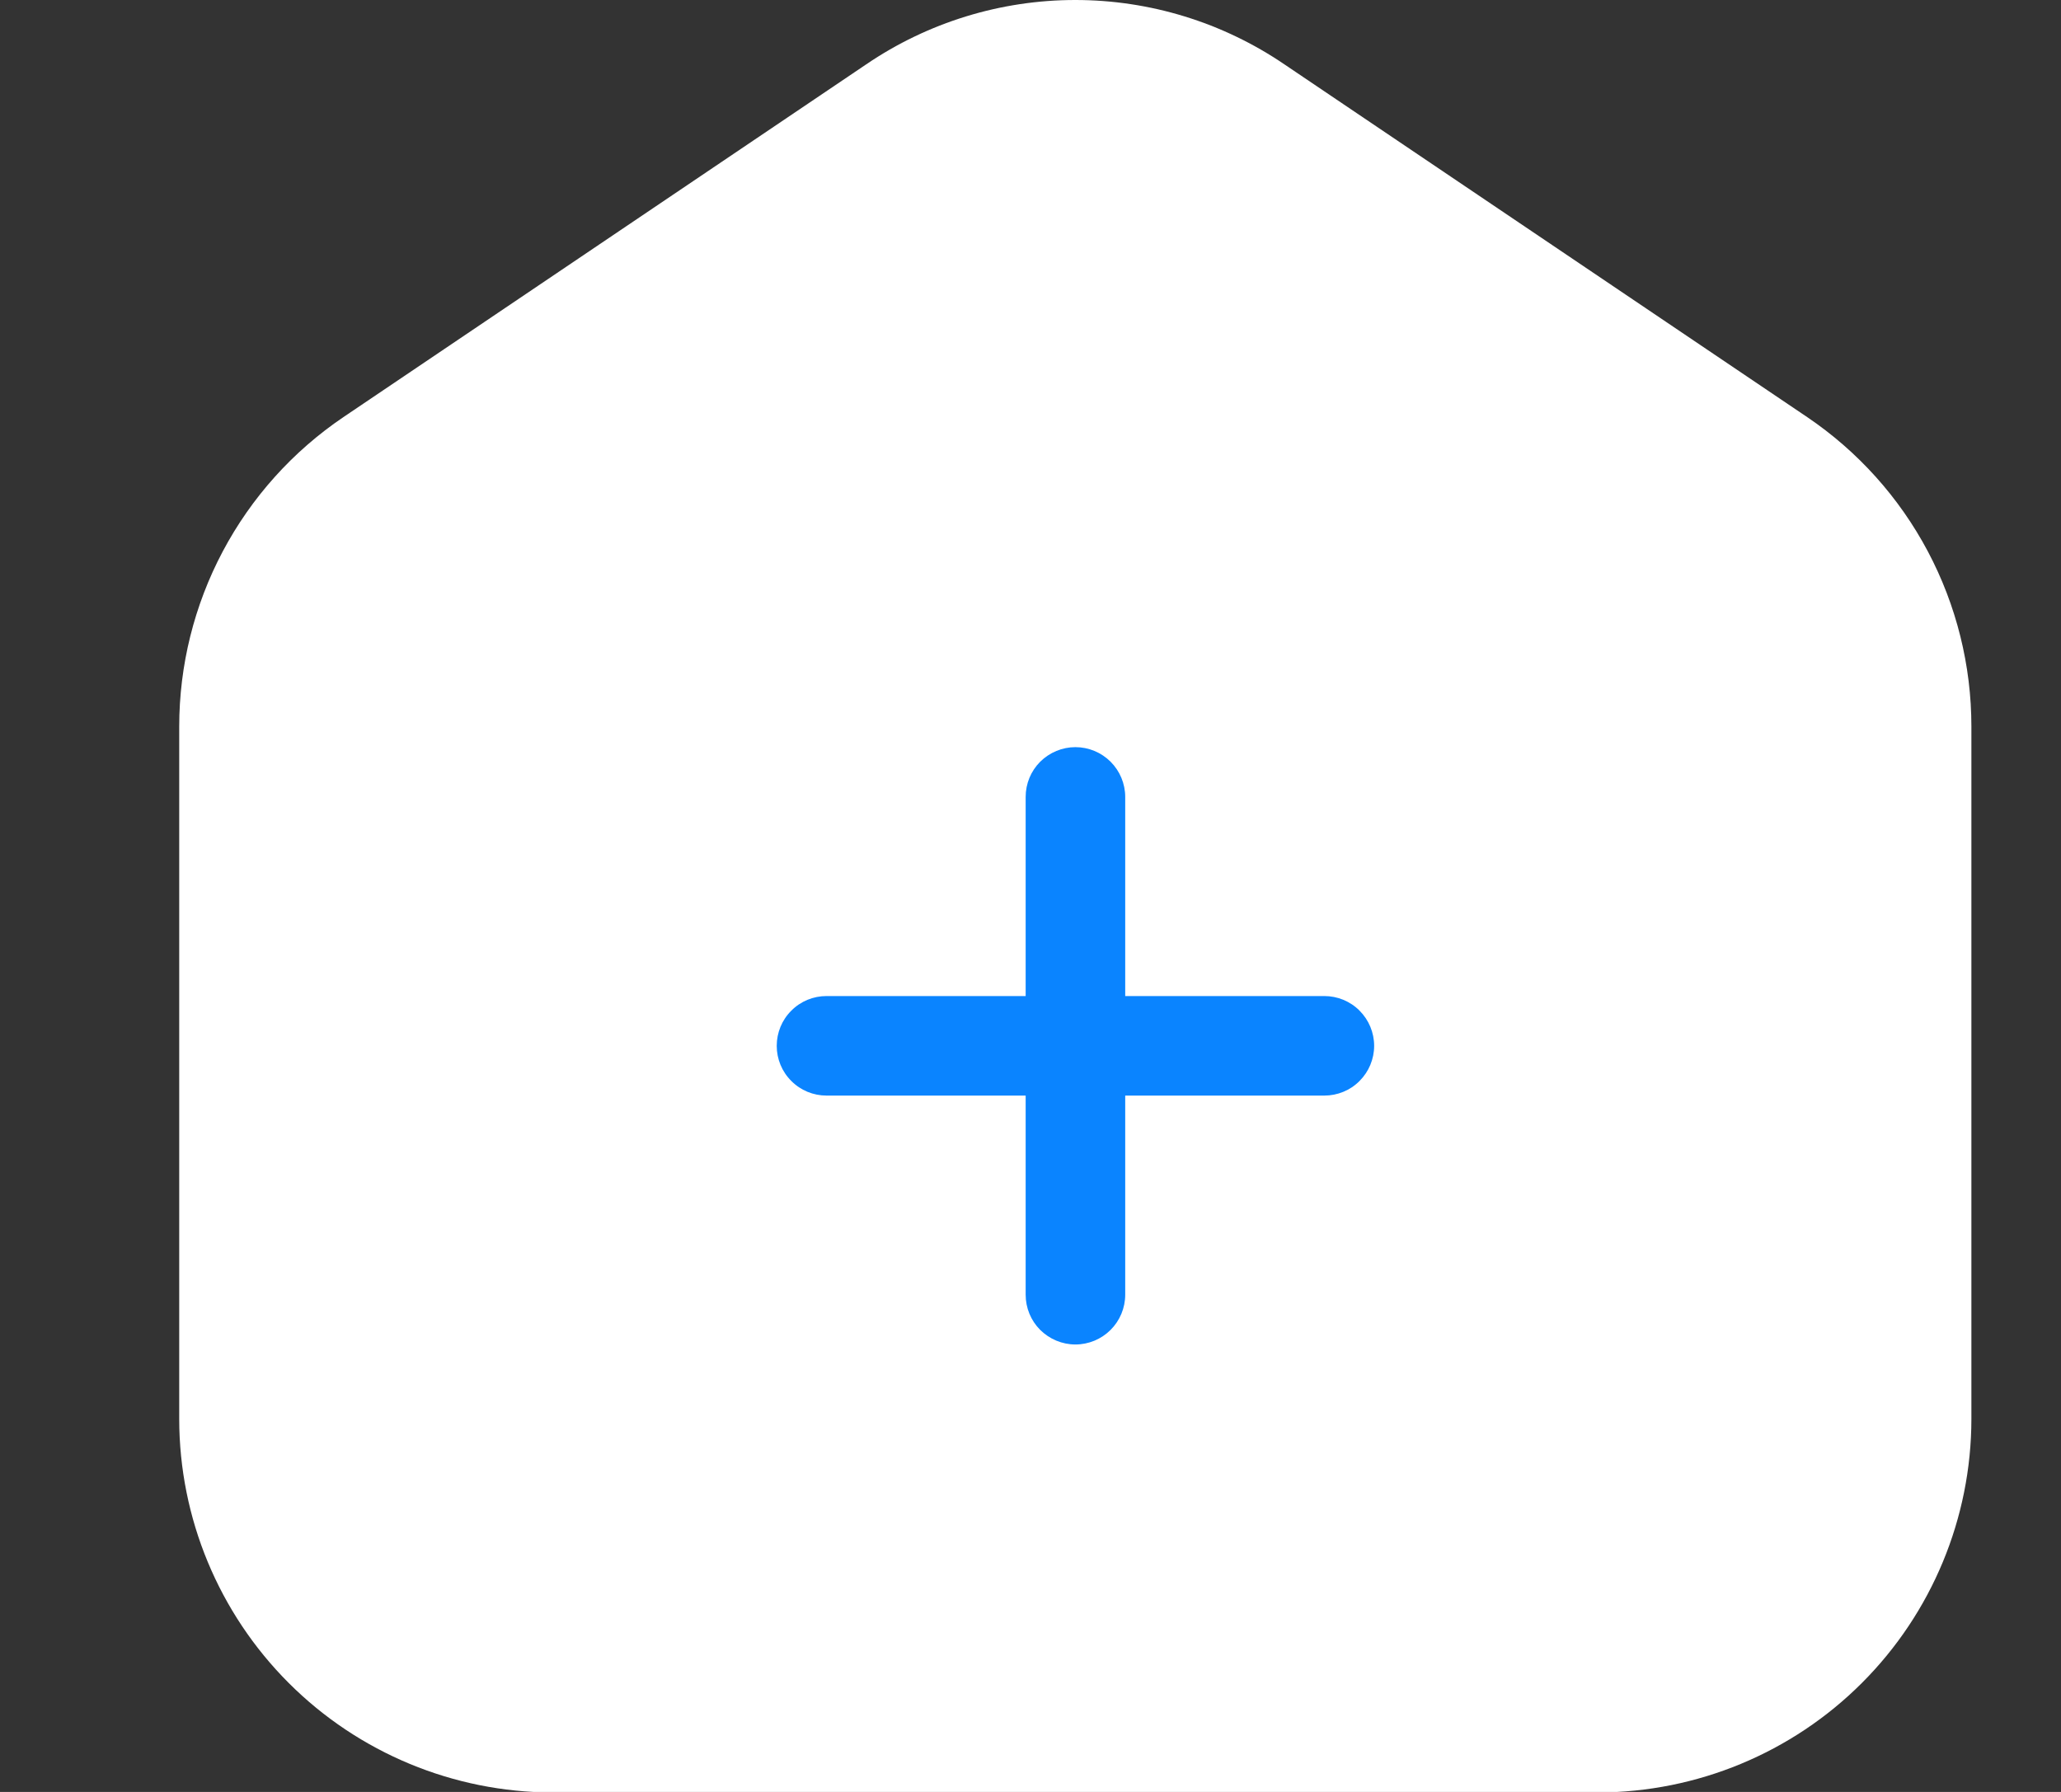 <svg width="23" height="20" viewBox="0 0 23 20" fill="none" xmlns="http://www.w3.org/2000/svg">
<rect x="0" y="0" width="23" height="20" fill="#333333" stroke="none"/>
<g clip-path="url(#clip0_3857_77707)">
<path d="M12 7.506C11.341 7.506 10.696 7.701 10.148 8.067C9.599 8.433 9.172 8.954 8.919 9.563C8.667 10.173 8.601 10.843 8.73 11.49C8.859 12.136 9.176 12.73 9.643 13.197L11.548 15.06C11.669 15.177 11.831 15.242 12 15.242C12.168 15.242 12.33 15.177 12.451 15.06L14.367 13.19C14.832 12.723 15.148 12.128 15.275 11.482C15.402 10.835 15.335 10.166 15.081 9.557C14.828 8.949 14.4 8.43 13.852 8.065C13.303 7.699 12.659 7.505 12 7.506ZM12 11.666C11.835 11.666 11.674 11.617 11.537 11.525C11.4 11.434 11.293 11.304 11.23 11.151C11.167 10.999 11.15 10.832 11.183 10.67C11.215 10.508 11.294 10.36 11.411 10.243C11.527 10.127 11.676 10.047 11.837 10.015C11.999 9.983 12.167 9.999 12.319 10.062C12.471 10.126 12.601 10.232 12.693 10.369C12.784 10.507 12.833 10.668 12.833 10.832C12.833 11.053 12.745 11.265 12.589 11.422C12.433 11.578 12.221 11.666 12 11.666ZM20.167 4.655L14.333 0.718C13.645 0.25 12.832 0 12 0C11.168 0 10.355 0.25 9.667 0.718L3.833 4.655C3.268 5.037 2.806 5.551 2.486 6.154C2.167 6.756 2 7.427 2 8.109V15.839C2.001 16.944 2.441 18.003 3.222 18.784C4.003 19.565 5.062 20.004 6.167 20.006H17.833C18.938 20.004 19.997 19.565 20.778 18.784C21.559 18.003 21.999 16.944 22 15.839V8.109C22 7.427 21.833 6.756 21.514 6.154C21.194 5.551 20.732 5.037 20.167 4.655Z" fill="white"/>
<path d="M14.779 11.117H12.557V8.895C12.557 8.747 12.498 8.606 12.394 8.502C12.29 8.398 12.149 8.339 12.001 8.339C11.854 8.339 11.713 8.398 11.608 8.502C11.504 8.606 11.446 8.747 11.446 8.895V11.117H9.224C9.076 11.117 8.935 11.175 8.831 11.28C8.726 11.384 8.668 11.525 8.668 11.673C8.668 11.82 8.726 11.961 8.831 12.065C8.935 12.17 9.076 12.228 9.224 12.228H11.446V14.45C11.446 14.598 11.504 14.739 11.608 14.843C11.713 14.947 11.854 15.006 12.001 15.006C12.149 15.006 12.29 14.947 12.394 14.843C12.498 14.739 12.557 14.598 12.557 14.45V12.228H14.779C14.926 12.228 15.068 12.17 15.172 12.065C15.276 11.961 15.335 11.82 15.335 11.673C15.335 11.525 15.276 11.384 15.172 11.28C15.068 11.175 14.926 11.117 14.779 11.117Z" fill="#0A84FF"/>
</g>
<defs>
<clipPath id="clip0_3857_77707">
<rect width="23" height="20" fill="white"/>
</clipPath>
</defs>
</svg>
